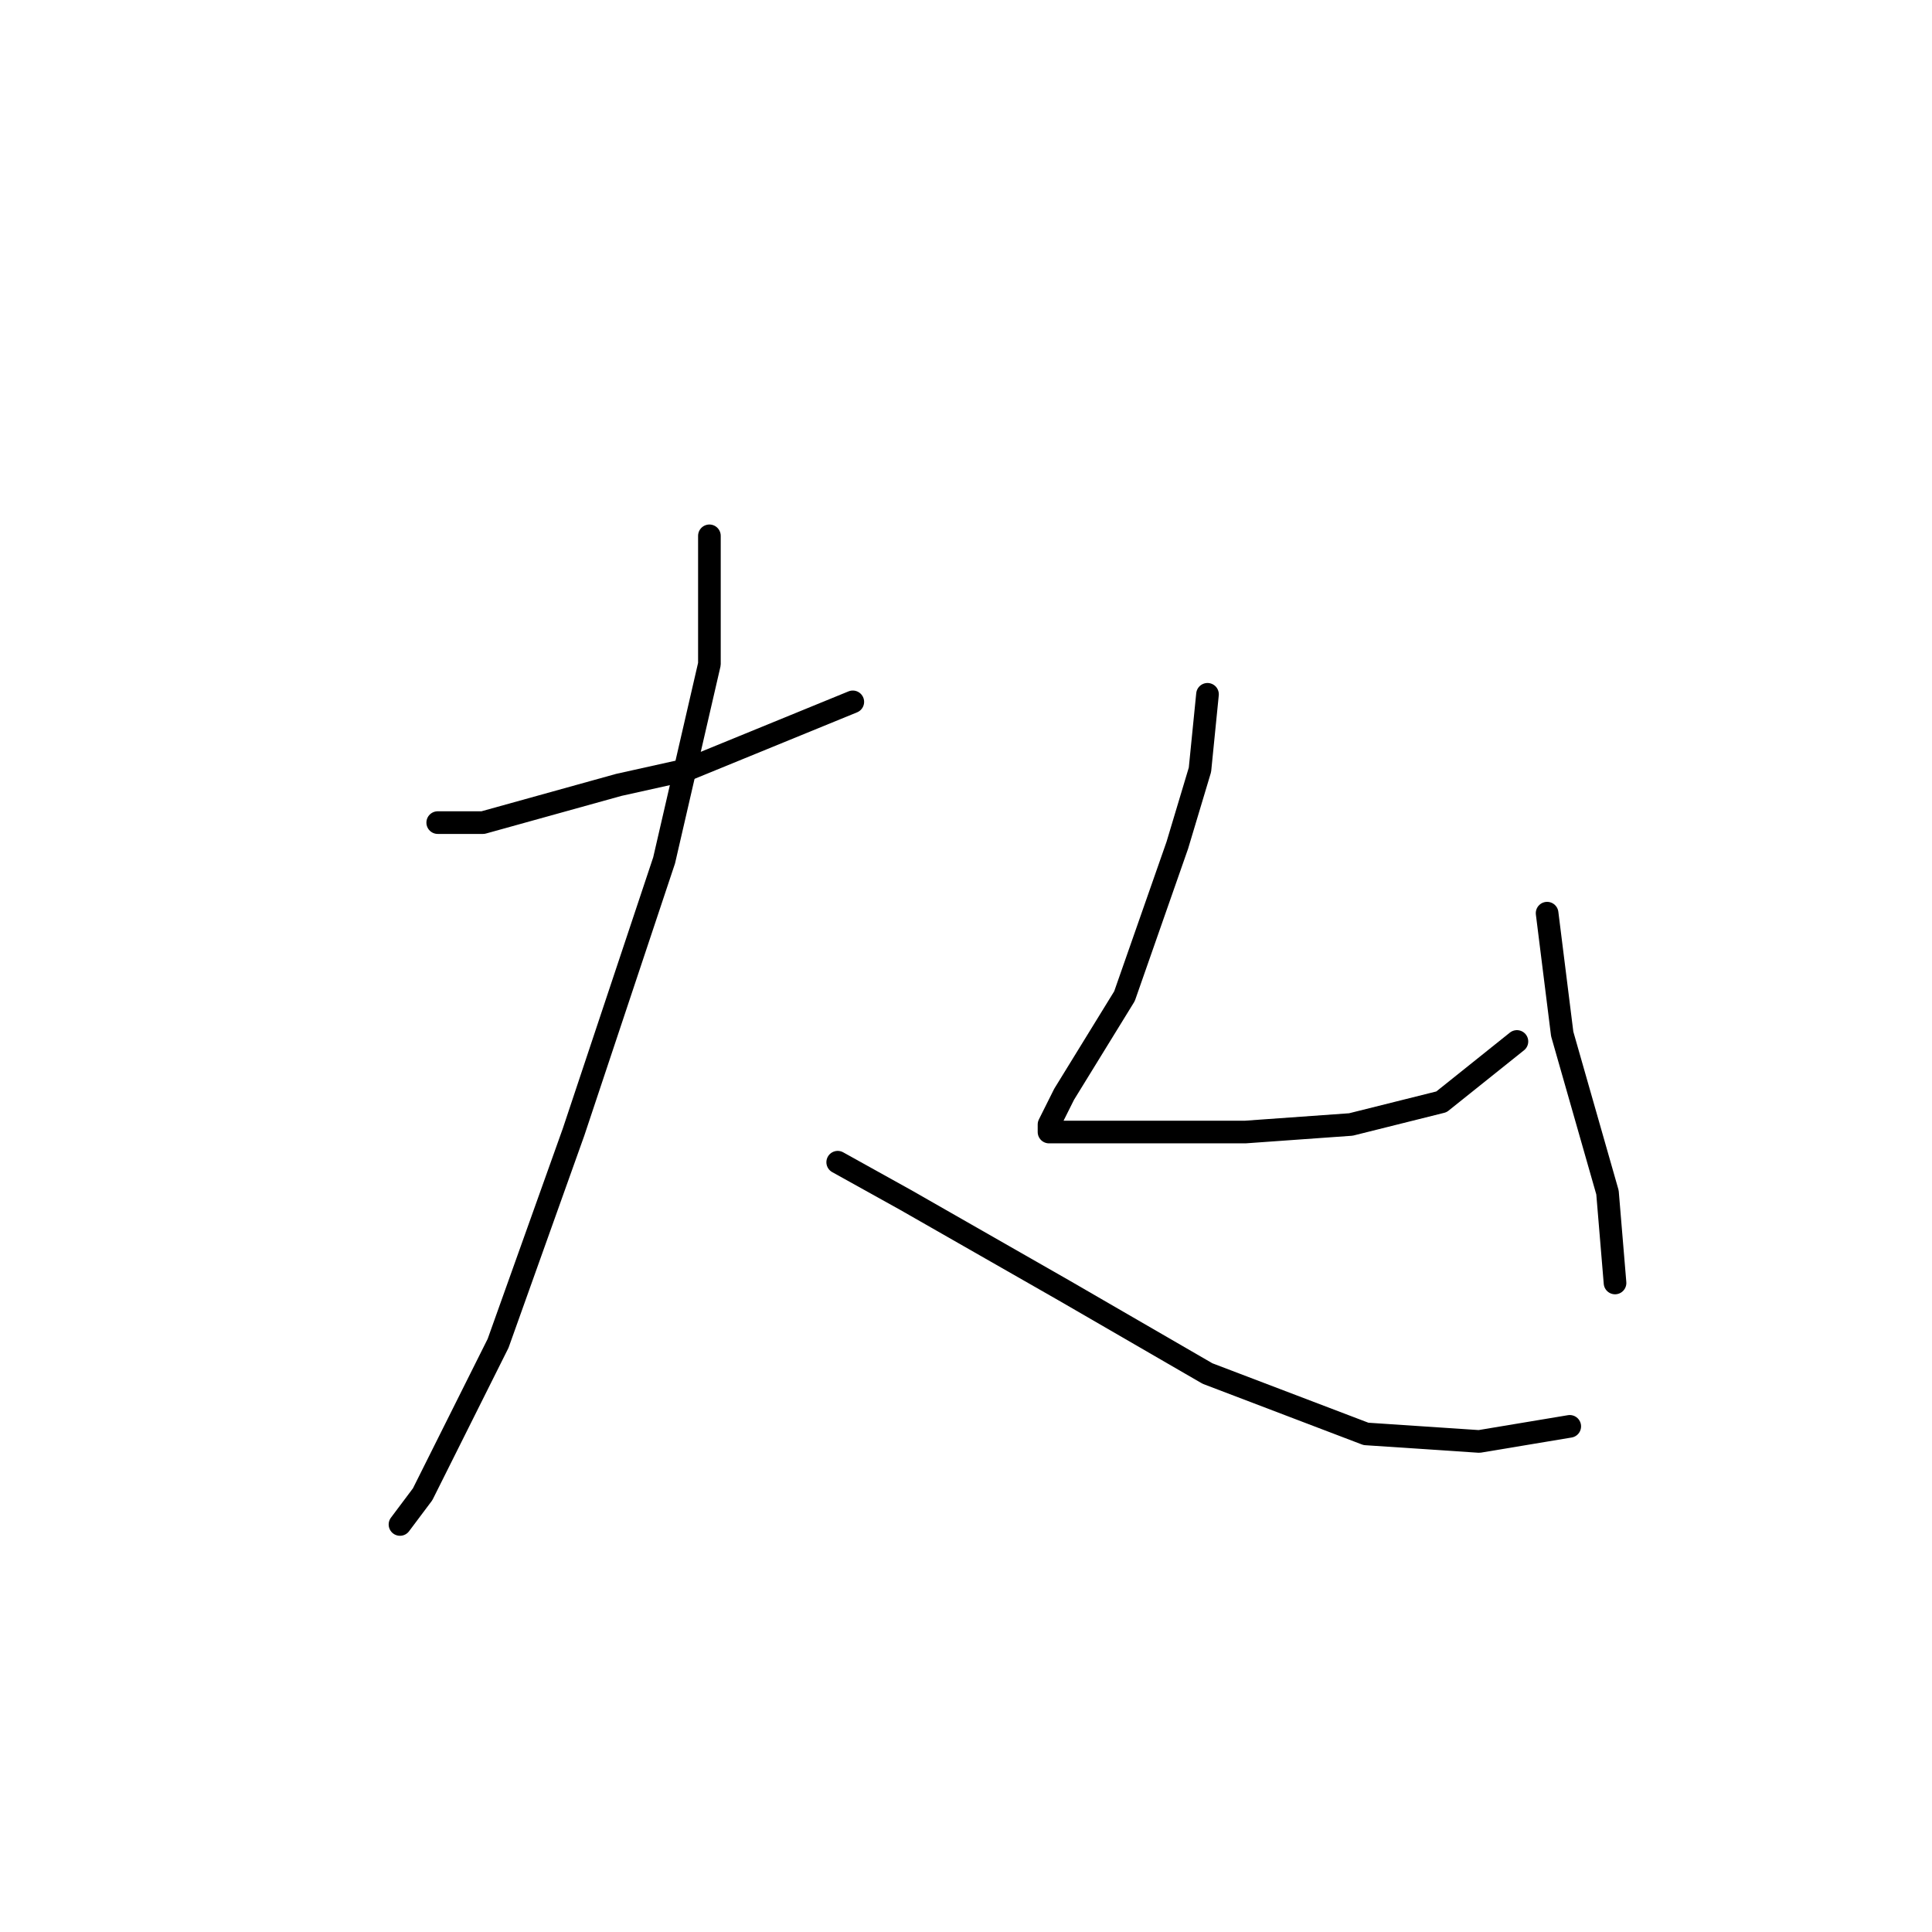 <?xml version="1.0" standalone="no"?>
    <svg width="256" height="256" xmlns="http://www.w3.org/2000/svg" version="1.1">
    <polyline stroke="black" stroke-width="3" stroke-linecap="round" fill="transparent" stroke-linejoin="round" points="58 109 64 109 82 104 91 102 113 93 113 93 " />
        <polyline stroke="black" stroke-width="3" stroke-linecap="round" fill="transparent" stroke-linejoin="round" points="94 71 94 79 94 88 88 114 76 150 66 178 56 198 53 202 53 202 " />
        <polyline stroke="black" stroke-width="3" stroke-linecap="round" fill="transparent" stroke-linejoin="round" points="111 154 120 159 141 171 160 182 181 190 196 191 208 189 208 189 " />
        <polyline stroke="black" stroke-width="3" stroke-linecap="round" fill="transparent" stroke-linejoin="round" points="160 92 159 102 156 112 149 132 141 145 139 149 139 150 153 150 165 150 179 149 191 146 201 138 201 138 " />
        <polyline stroke="black" stroke-width="3" stroke-linecap="round" fill="transparent" stroke-linejoin="round" points="205 121 207 137 213 158 214 170 214 170 " />
        </svg>